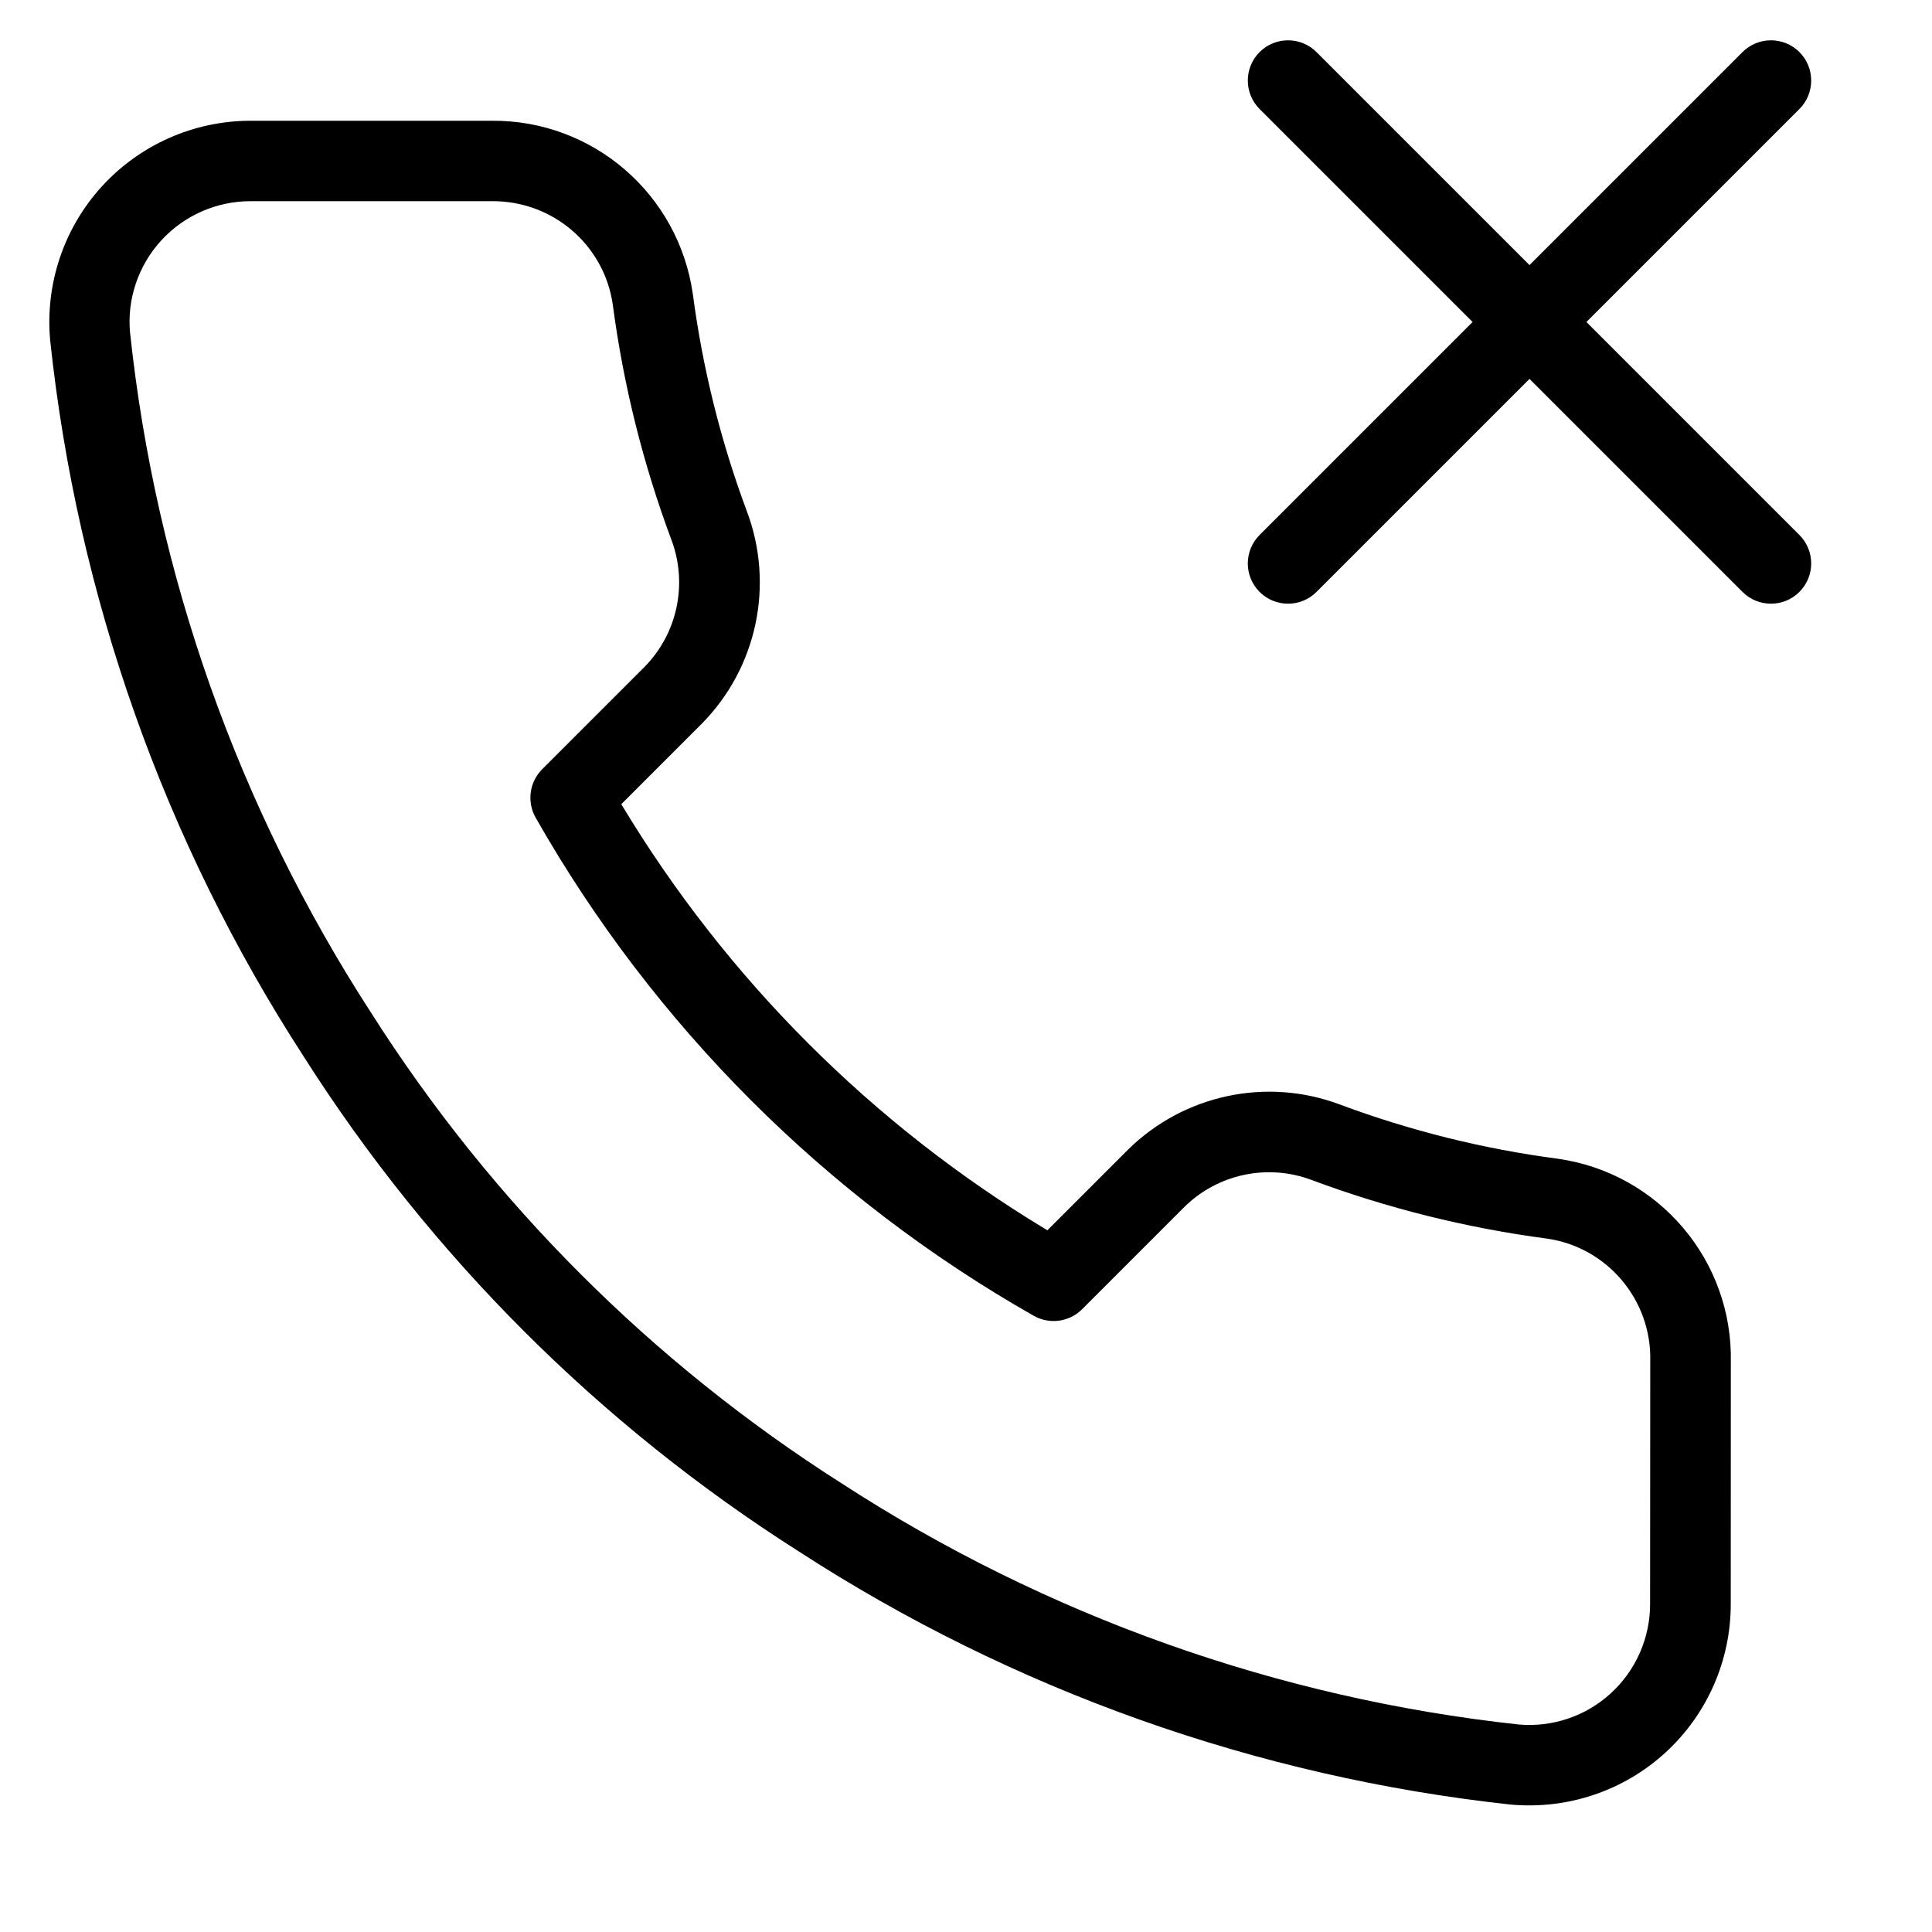 <svg height="24" viewBox="0 0 24 24" width="24" xmlns="http://www.w3.org/2000/svg"><g fill="#000" fill-rule="nonzero"><path d="m19.707 4 2.646 2.646c.195.195.195.512 0 .707-.195.195-.512.195-.707 0l-2.646-2.646-2.646 2.646c-.195.195-.512.195-.707 0-.195-.195-.195-.512 0-.707l2.646-2.646-2.646-2.646c-.195-.195-.195-.512 0-.707.195-.195.512-.195.707 0l2.646 2.646 2.646-2.646c.195-.195.512-.195.707 0 .195.195.195.512 0 .707z"/><path d="m21.5 19.918c.003.704-.291 1.376-.81 1.852-.519.476-1.214.711-1.924.647-3.155-.343-6.185-1.421-8.844-3.145-2.478-1.575-4.579-3.676-6.151-6.15-1.733-2.675-2.811-5.72-3.148-8.897-.063-.699.17-1.392.643-1.91.473-.518 1.142-.814 1.845-.815h2.995c1.255-.012 2.324.908 2.501 2.155.122.923.347 1.829.672 2.699.343.914.124 1.944-.564 2.639l-.997.997c1.305 2.17 3.123 3.988 5.293 5.293l.999-.999c.694-.686 1.724-.906 2.636-.563.872.325 1.778.551 2.705.673 1.255.177 2.178 1.265 2.15 2.531zm-1-2.998 0-.012c.019-.761-.536-1.416-1.286-1.522-.997-.132-1.977-.376-2.921-.728-.548-.206-1.166-.074-1.581.336l-1.27 1.27c-.159.159-.405.192-.601.081-2.582-1.468-4.719-3.606-6.187-6.188-.111-.196-.078-.442.081-.601l1.268-1.268c.412-.416.544-1.034.337-1.584-.352-.943-.596-1.922-.727-2.915-.105-.746-.747-1.297-1.505-1.29h-2.999c-.421.001-.823.178-1.107.489-.284.311-.424.727-.387 1.138.32 3.013 1.345 5.908 2.995 8.455 1.496 2.354 3.492 4.35 5.85 5.849 2.531 1.642 5.413 2.667 8.403 2.992.421.038.838-.103 1.149-.389.311-.286.488-.689.486-1.113z"/></g></svg>